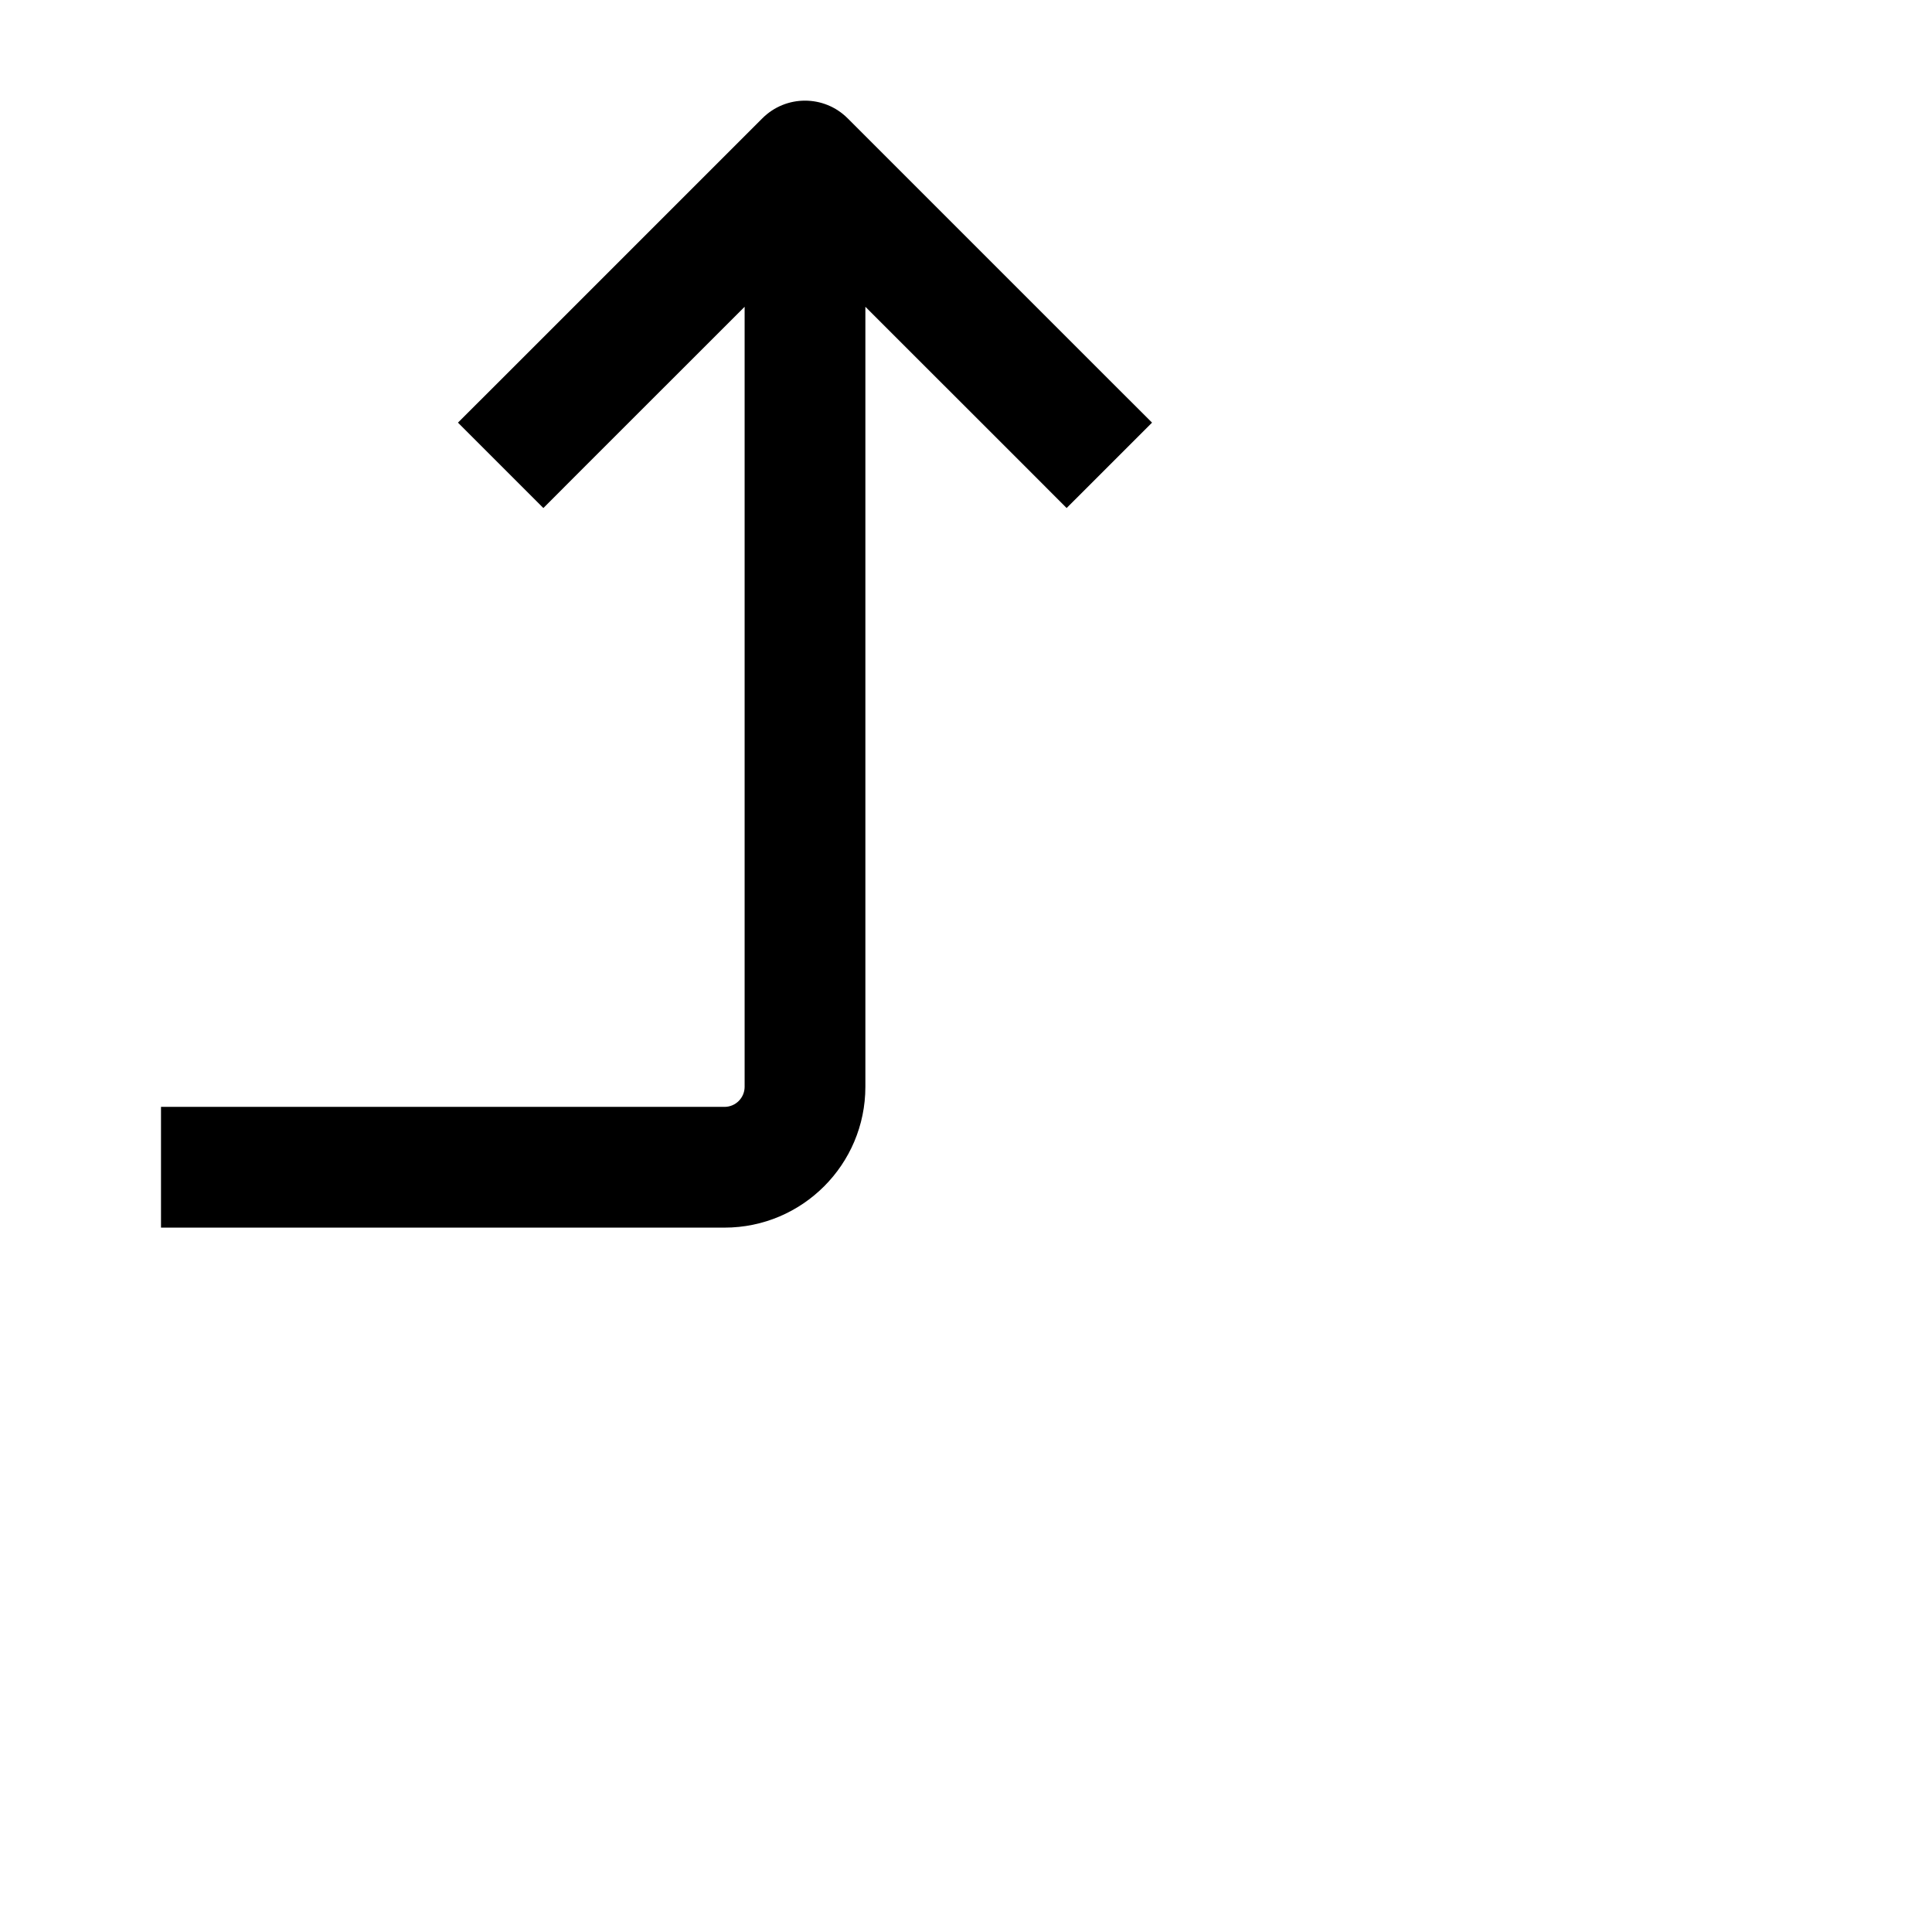 <svg data-testid="geist-icon" height="16" stroke-linejoin="round" style="color: currentColor" viewBox="0 0 24 24" width="16">
                                <path fill-rule="evenodd" clip-rule="evenodd" d="M6.22 4.72L5.689 5.25L6.75 6.311L7.28 5.78L9.25 3.811V13.5C9.25 13.638 9.138 13.75 9 13.75H2.75H2V15.25H2.75H9C9.966 15.25 10.75 14.466 10.75 13.5V3.811L12.72 5.78L13.25 6.311L14.311 5.25L13.78 4.72L10.53 1.47C10.237 1.177 9.763 1.177 9.47 1.47L6.22 4.72Z" fill="currentColor"></path>
                              </svg>